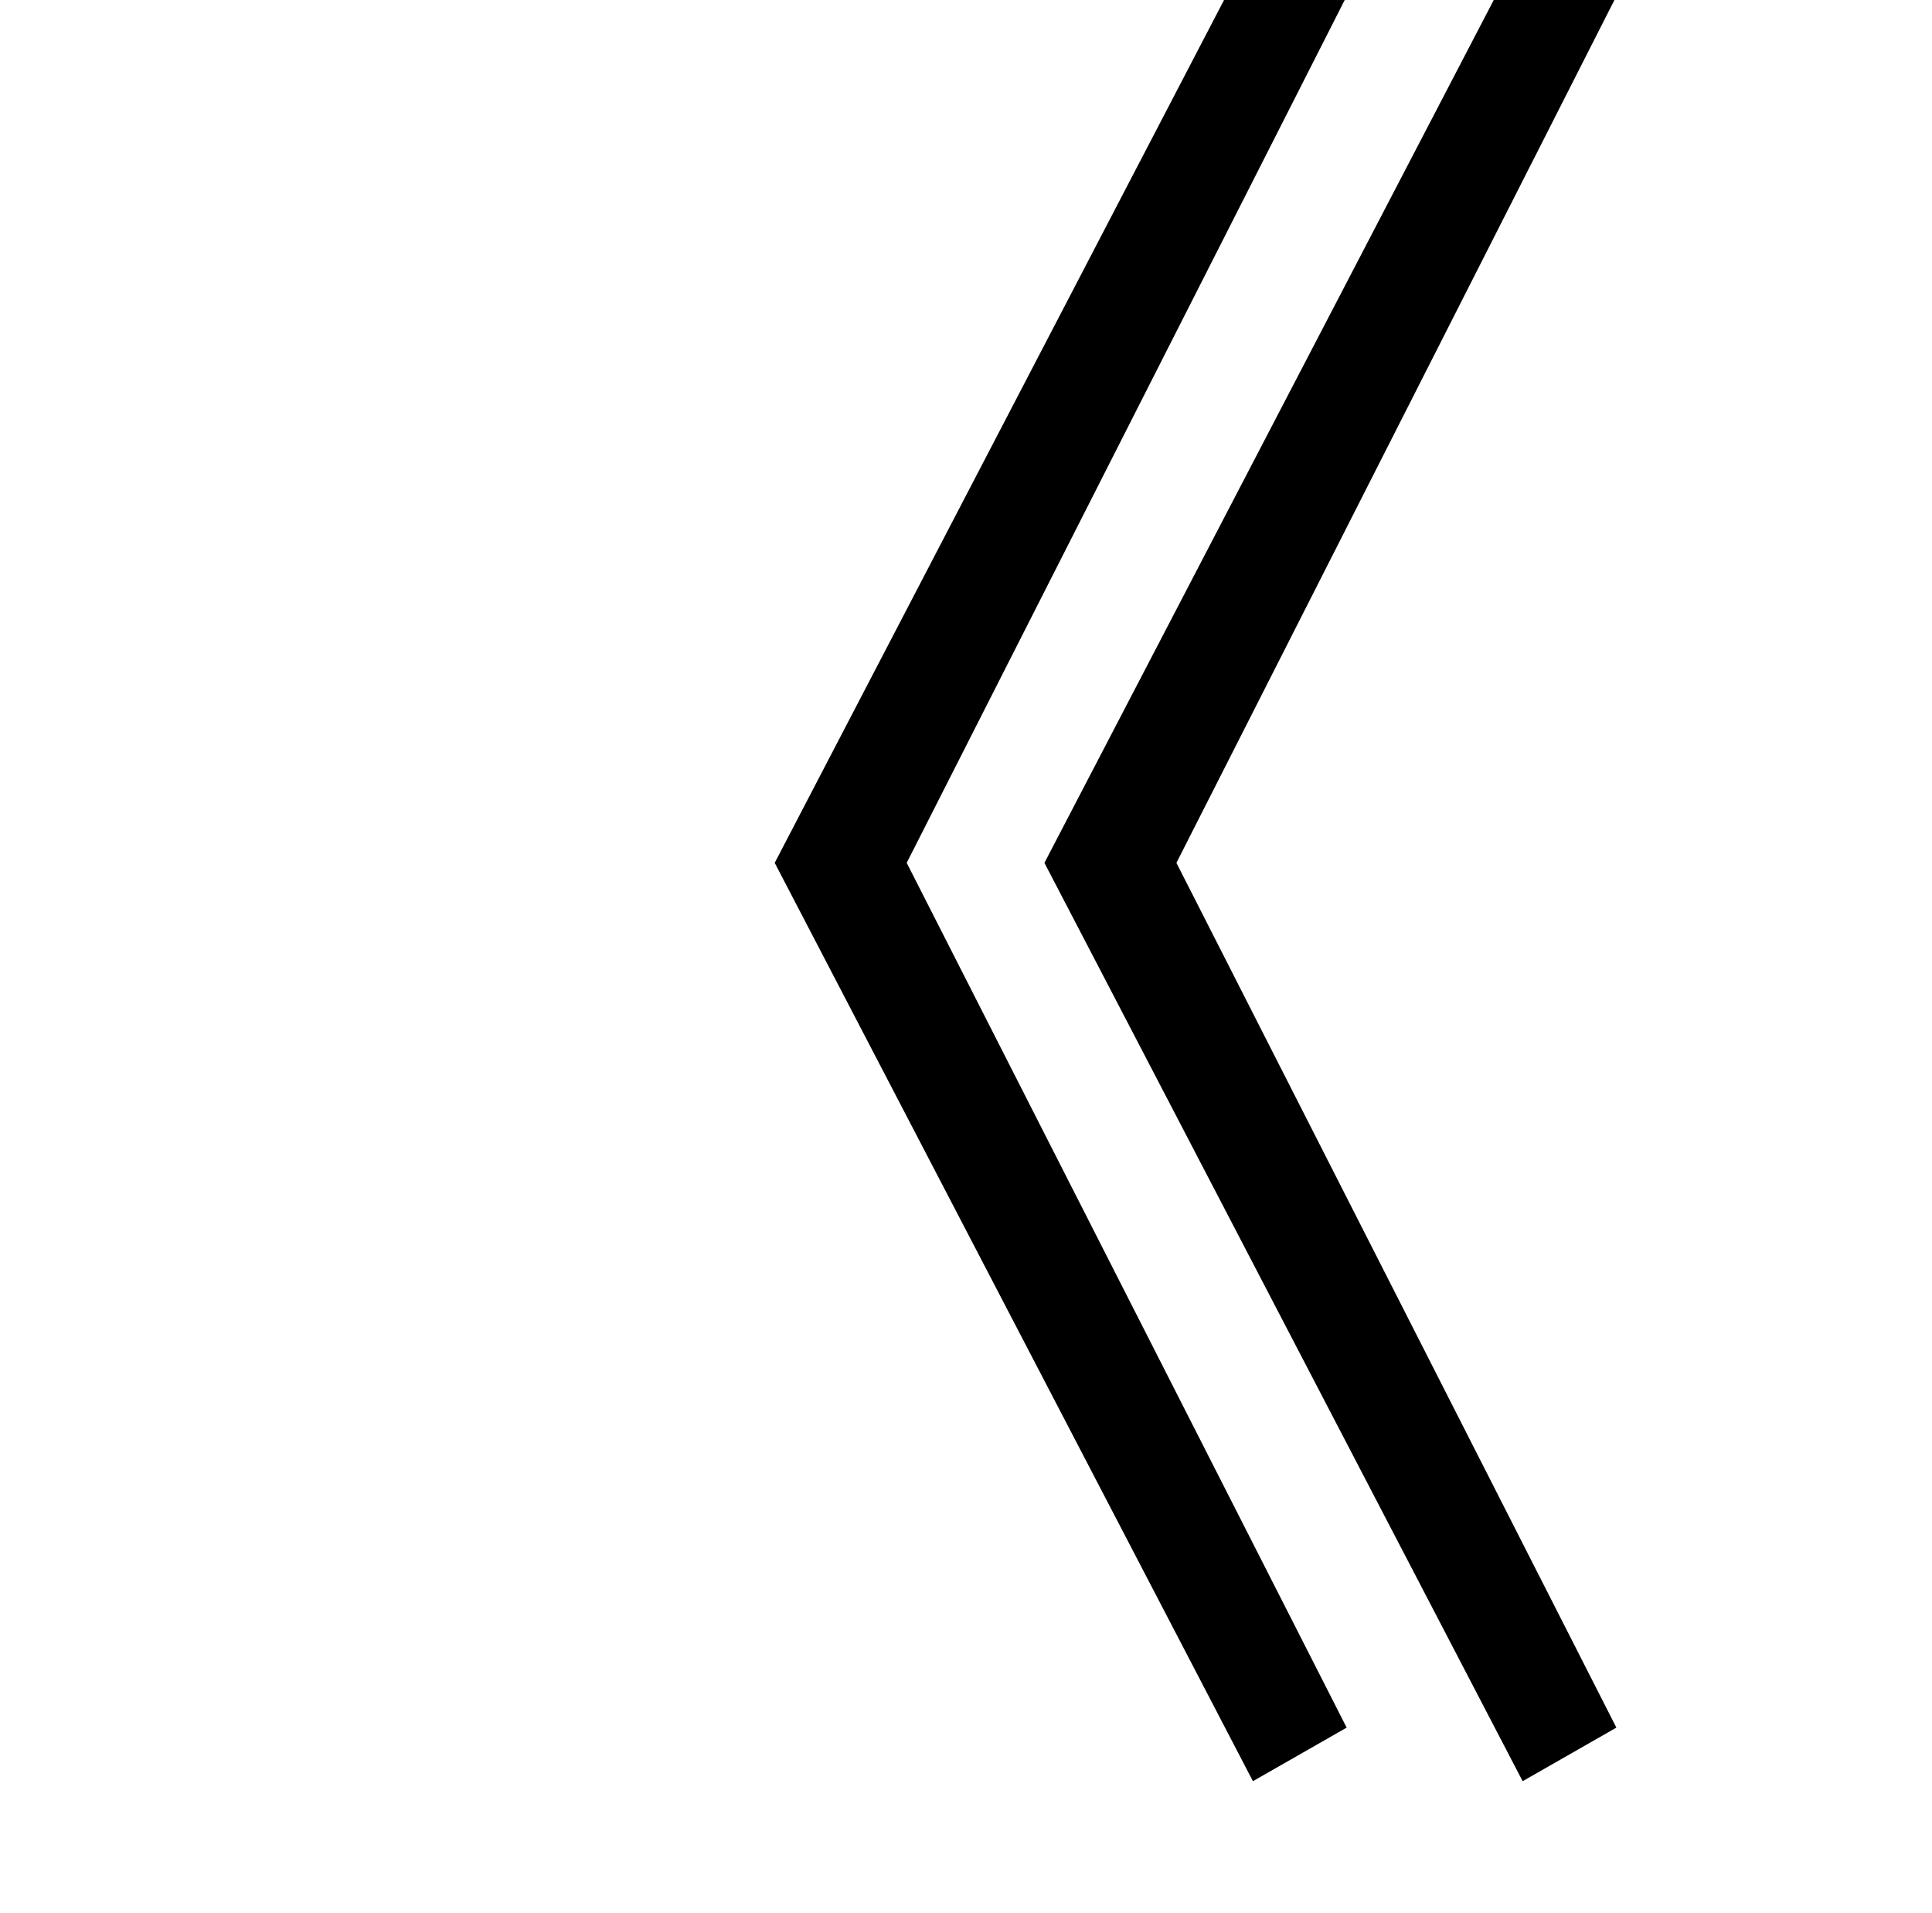 <?xml version="1.0" standalone="no"?>
<!DOCTYPE svg PUBLIC "-//W3C//DTD SVG 1.1//EN" "http://www.w3.org/Graphics/SVG/1.1/DTD/svg11.dtd" >
<svg xmlns="http://www.w3.org/2000/svg" xmlns:xlink="http://www.w3.org/1999/xlink" version="1.1" viewBox="-10 0 1010 1000">
   <path fill="currentColor"
d="M645 -29l49 27l-230 453l230 452l-49 28l-250 -480zM786 -29l49 27l-230 453l230 452l-49 28l-250 -480z" />
</svg>
